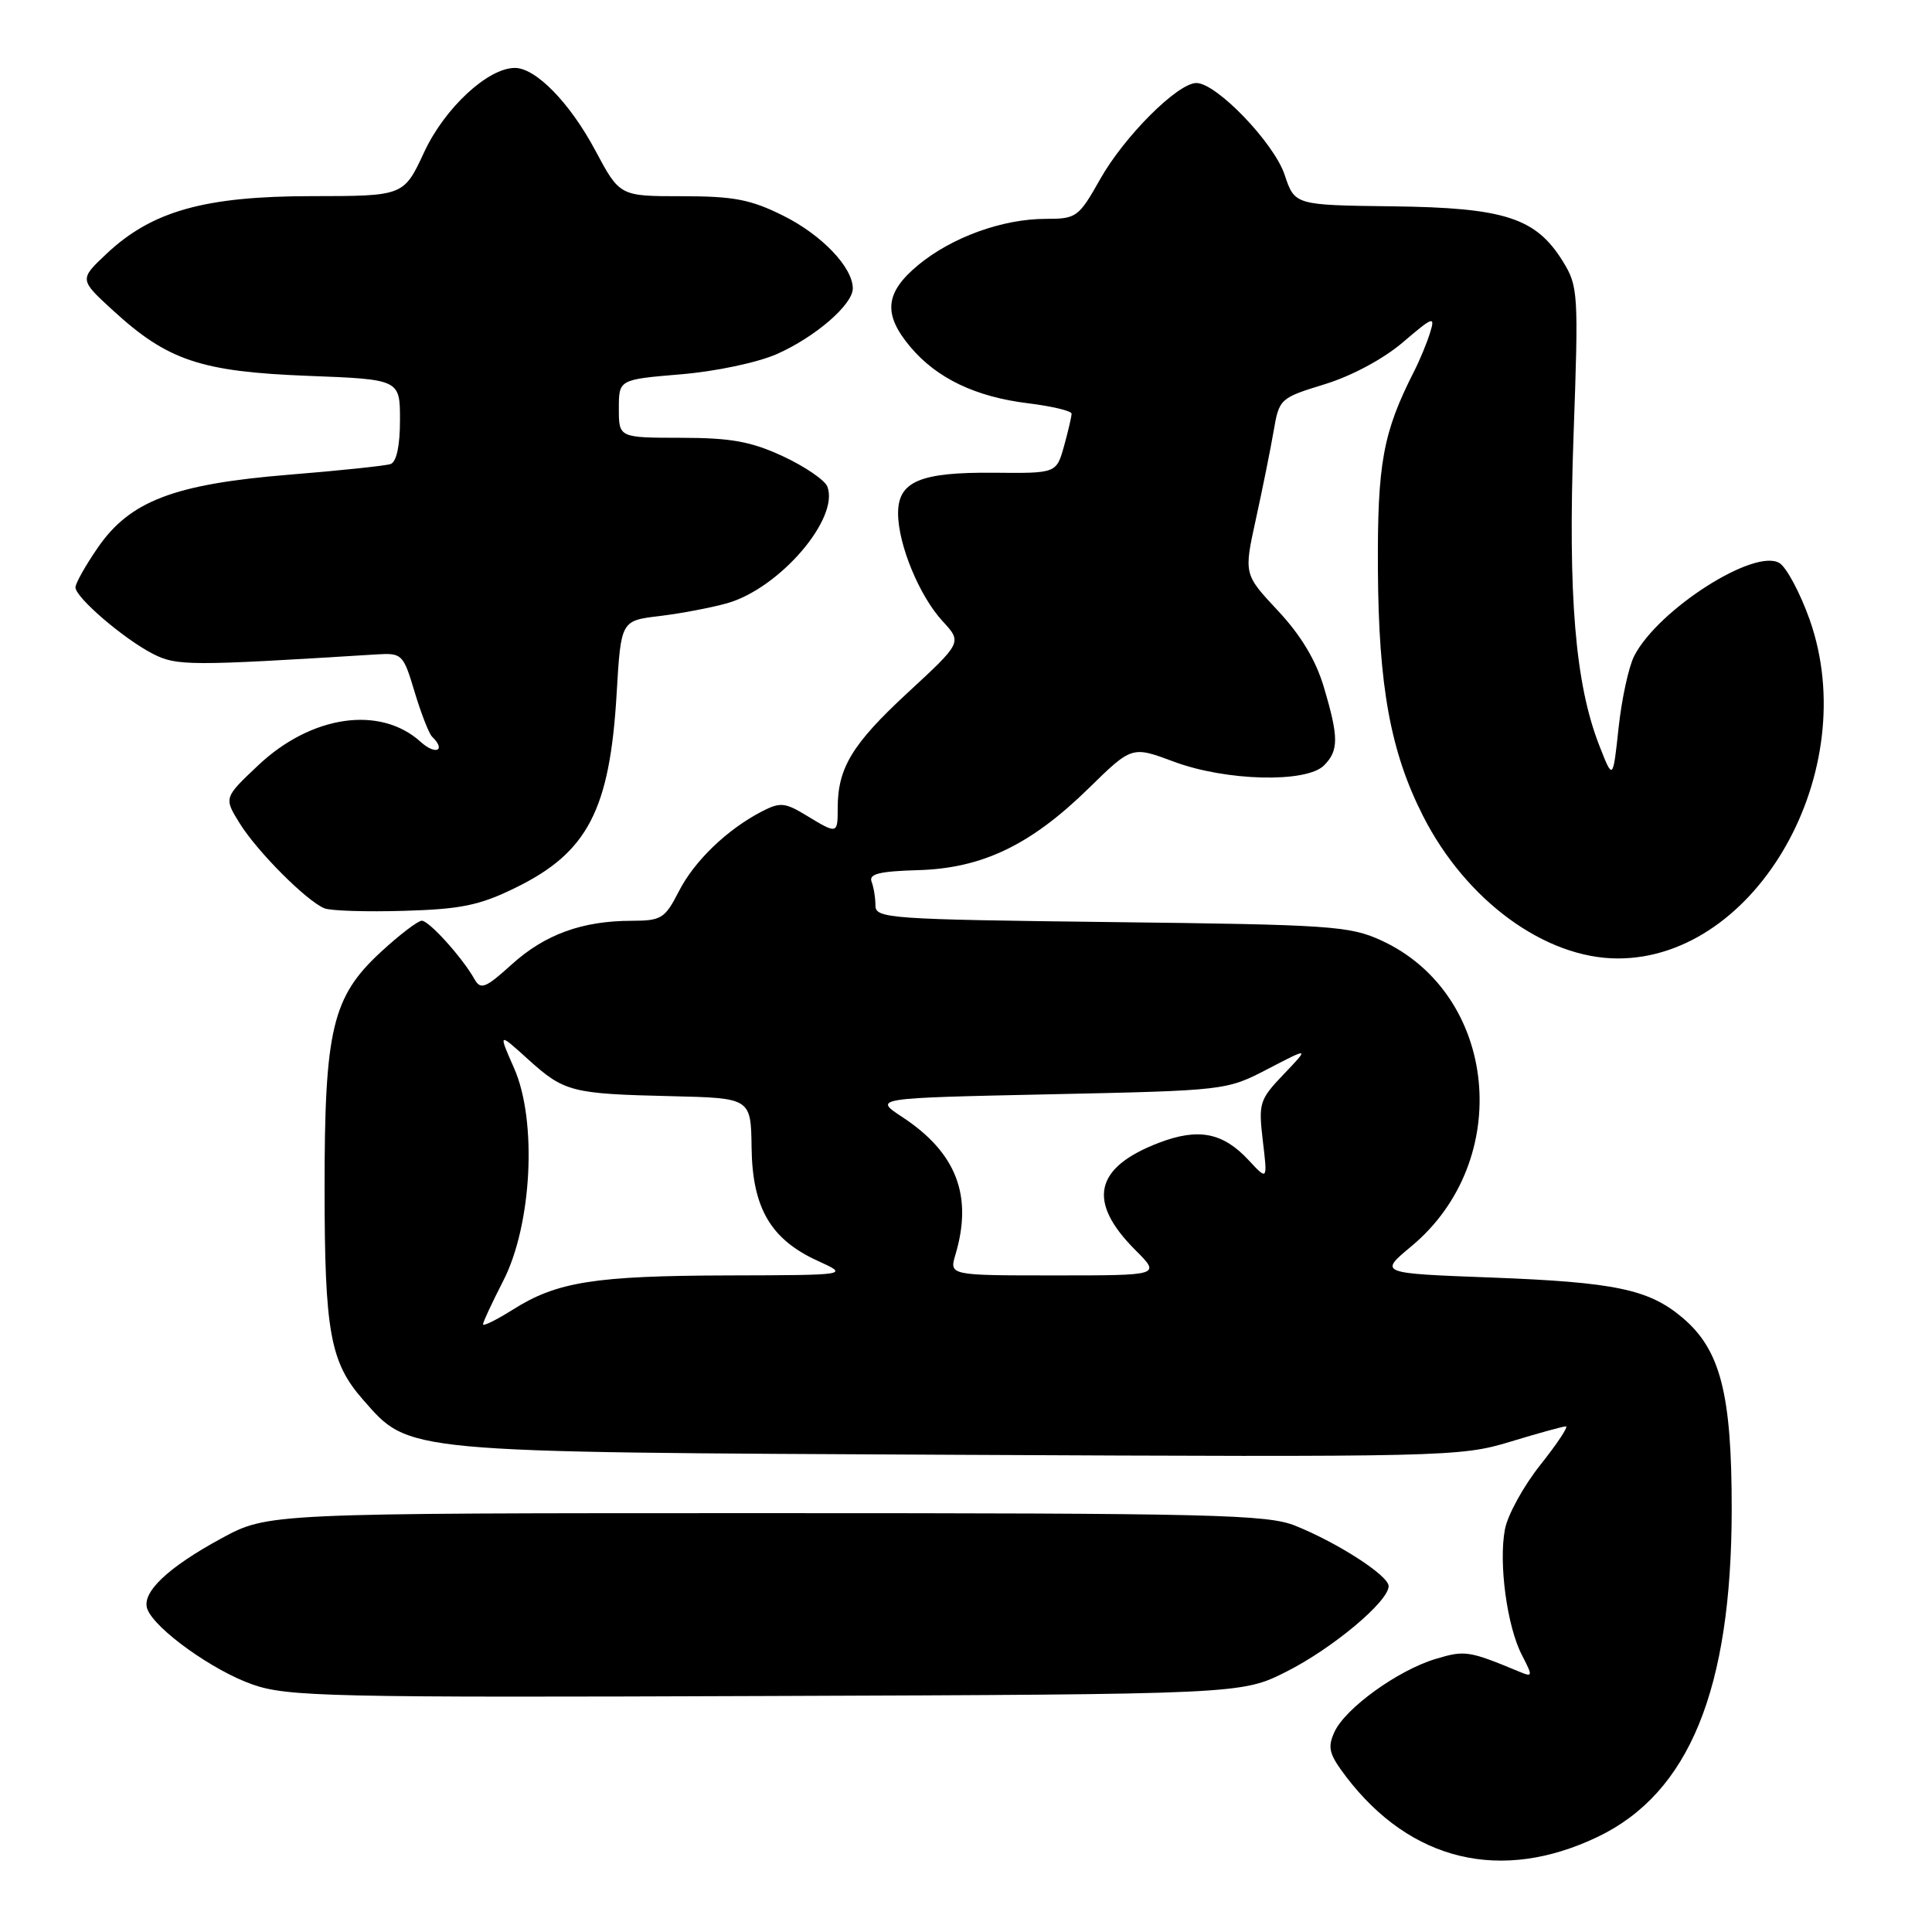 <?xml version="1.0" encoding="UTF-8" standalone="no"?>
<!DOCTYPE svg PUBLIC "-//W3C//DTD SVG 1.1//EN" "http://www.w3.org/Graphics/SVG/1.1/DTD/svg11.dtd" >
<svg xmlns="http://www.w3.org/2000/svg" xmlns:xlink="http://www.w3.org/1999/xlink" version="1.1" viewBox="0 0 256 256">
 <g >
 <path fill="currentColor"
d=" M 211.71 243.39 C 223.82 237.59 229.44 223.86 229.46 200.00 C 229.47 184.66 227.97 178.83 222.90 174.57 C 218.46 170.84 213.98 169.90 197.61 169.28 C 182.71 168.72 182.71 168.72 186.99 165.16 C 200.67 153.80 198.49 131.70 183.00 124.60 C 178.82 122.69 176.24 122.52 147.25 122.18 C 117.81 121.83 116.00 121.70 116.00 119.99 C 116.00 118.98 115.77 117.56 115.49 116.83 C 115.09 115.80 116.53 115.45 121.60 115.30 C 130.12 115.07 136.55 111.99 144.24 104.47 C 149.98 98.85 149.98 98.85 155.53 100.92 C 162.41 103.50 173.09 103.77 175.43 101.43 C 177.40 99.46 177.40 97.71 175.42 91.06 C 174.37 87.49 172.37 84.17 169.33 80.92 C 164.81 76.09 164.81 76.09 166.41 68.79 C 167.29 64.78 168.35 59.53 168.76 57.13 C 169.50 52.82 169.60 52.74 175.54 50.91 C 179.12 49.81 183.33 47.55 185.91 45.34 C 189.89 41.94 190.19 41.83 189.50 44.06 C 189.09 45.40 188.14 47.70 187.39 49.17 C 183.24 57.34 182.50 61.37 182.58 75.50 C 182.67 90.96 184.25 99.62 188.55 108.10 C 194.24 119.32 204.73 127.00 214.38 127.00 C 232.81 127.00 246.88 102.11 239.78 82.08 C 238.52 78.55 236.73 75.19 235.79 74.61 C 232.50 72.59 219.73 80.75 216.55 86.90 C 215.81 88.33 214.88 92.63 214.47 96.45 C 213.72 103.40 213.72 103.40 211.93 98.82 C 208.72 90.65 207.75 79.00 208.50 57.78 C 209.18 38.80 209.12 37.94 207.09 34.64 C 203.52 28.86 199.38 27.52 184.53 27.34 C 171.56 27.18 171.56 27.18 170.22 23.16 C 168.81 18.93 161.19 11.00 158.53 11.00 C 156.05 11.00 148.99 18.05 145.79 23.72 C 142.93 28.79 142.64 29.00 138.58 29.00 C 132.86 29.00 126.16 31.42 121.69 35.10 C 117.25 38.77 116.97 41.62 120.63 45.97 C 124.13 50.13 129.27 52.59 136.25 53.44 C 139.41 53.83 142.00 54.45 141.99 54.82 C 141.99 55.19 141.54 57.12 140.99 59.11 C 139.98 62.72 139.98 62.72 131.74 62.64 C 121.92 62.55 119.00 63.78 119.00 68.01 C 119.00 72.14 121.82 78.98 124.90 82.31 C 127.49 85.12 127.49 85.12 120.25 91.81 C 112.92 98.59 111.00 101.76 111.00 107.07 C 111.00 110.54 110.96 110.55 106.86 108.06 C 104.01 106.33 103.38 106.27 100.95 107.52 C 96.33 109.92 92.00 114.08 89.94 118.13 C 88.11 121.70 87.63 122.00 83.73 122.01 C 77.16 122.01 72.22 123.81 67.83 127.77 C 64.33 130.94 63.69 131.19 62.88 129.76 C 61.29 126.91 56.86 122.00 55.89 122.00 C 55.38 122.00 52.94 123.86 50.48 126.13 C 44.03 132.07 43.00 136.38 43.01 157.43 C 43.01 176.43 43.75 180.51 48.08 185.44 C 54.33 192.55 52.81 192.41 126.92 192.77 C 191.47 193.08 193.52 193.04 200.07 191.05 C 203.78 189.92 207.12 189.00 207.49 189.00 C 207.86 189.00 206.34 191.29 204.11 194.10 C 201.88 196.90 199.76 200.75 199.41 202.65 C 198.56 207.14 199.69 215.51 201.66 219.30 C 203.12 222.13 203.10 222.25 201.35 221.52 C 194.61 218.72 194.12 218.65 190.25 219.81 C 185.24 221.31 178.25 226.35 176.82 229.50 C 175.87 231.57 176.11 232.45 178.38 235.44 C 186.93 246.64 198.93 249.51 211.71 243.39 Z  M 170.46 221.50 C 176.57 218.42 184.00 212.20 184.00 210.17 C 184.00 208.78 177.30 204.45 171.64 202.17 C 167.92 200.67 160.76 200.50 101.50 200.50 C 35.50 200.50 35.50 200.50 29.34 203.84 C 22.16 207.74 18.70 211.05 19.53 213.23 C 20.55 215.88 28.24 221.39 33.48 223.21 C 38.09 224.82 43.70 224.95 101.50 224.73 C 164.50 224.50 164.50 224.50 170.46 221.50 Z  M 68.31 117.63 C 77.87 112.96 80.81 107.31 81.71 91.87 C 82.28 82.24 82.28 82.24 87.39 81.63 C 90.20 81.29 94.22 80.53 96.32 79.94 C 103.27 77.99 111.25 68.71 109.63 64.48 C 109.30 63.62 106.66 61.82 103.77 60.47 C 99.52 58.50 96.89 58.02 90.25 58.01 C 82.00 58.00 82.00 58.00 82.00 54.14 C 82.00 50.29 82.00 50.29 90.20 49.60 C 94.82 49.22 100.38 48.04 102.95 46.91 C 108.03 44.66 113.00 40.36 113.00 38.22 C 113.00 35.43 108.89 31.12 103.80 28.59 C 99.48 26.43 97.23 26.00 90.36 26.00 C 82.12 26.00 82.12 26.00 78.89 19.95 C 75.53 13.65 71.01 9.00 68.23 9.00 C 64.65 9.00 58.92 14.32 56.21 20.15 C 53.50 25.98 53.50 25.98 41.29 25.99 C 27.10 26.00 20.11 27.97 14.09 33.65 C 10.50 37.04 10.50 37.04 15.00 41.16 C 22.21 47.77 26.63 49.25 40.75 49.80 C 53.00 50.27 53.00 50.27 53.00 55.67 C 53.00 59.09 52.54 61.22 51.75 61.49 C 51.06 61.72 45.01 62.36 38.31 62.90 C 23.08 64.14 17.21 66.38 12.95 72.58 C 11.33 74.93 10.00 77.30 10.00 77.83 C 10.00 79.16 16.34 84.61 20.21 86.61 C 23.40 88.26 25.02 88.26 49.94 86.71 C 53.27 86.51 53.44 86.67 54.94 91.69 C 55.80 94.54 56.84 97.21 57.25 97.61 C 59.15 99.45 57.74 100.11 55.75 98.31 C 50.38 93.44 41.25 94.76 34.19 101.43 C 29.66 105.71 29.66 105.71 31.77 109.11 C 34.09 112.85 40.65 119.42 43.00 120.36 C 43.83 120.69 48.58 120.84 53.56 120.69 C 61.10 120.47 63.56 119.96 68.31 117.63 Z  M 64.00 175.48 C 64.00 175.18 65.21 172.59 66.68 169.72 C 70.49 162.31 71.20 148.50 68.12 141.54 C 66.02 136.78 66.02 136.78 69.98 140.37 C 74.78 144.70 75.71 144.94 89.00 145.25 C 99.50 145.50 99.50 145.50 99.59 152.12 C 99.70 160.10 102.14 164.25 108.40 167.09 C 112.50 168.96 112.50 168.96 96.50 169.00 C 78.77 169.05 73.79 169.84 67.96 173.53 C 65.78 174.90 64.00 175.78 64.00 175.48 Z  M 126.60 166.25 C 128.93 158.43 126.73 152.72 119.54 148.00 C 115.73 145.50 115.73 145.50 139.12 145.00 C 162.46 144.50 162.51 144.49 168.00 141.64 C 173.50 138.78 173.50 138.78 170.10 142.34 C 166.88 145.71 166.74 146.16 167.33 151.16 C 167.96 156.43 167.96 156.43 165.45 153.73 C 162.05 150.06 158.79 149.43 153.58 151.42 C 144.99 154.70 144.01 159.21 150.46 165.66 C 153.80 169.00 153.80 169.00 139.79 169.00 C 125.78 169.00 125.78 169.00 126.60 166.25 Z "/>
</g>
</svg>